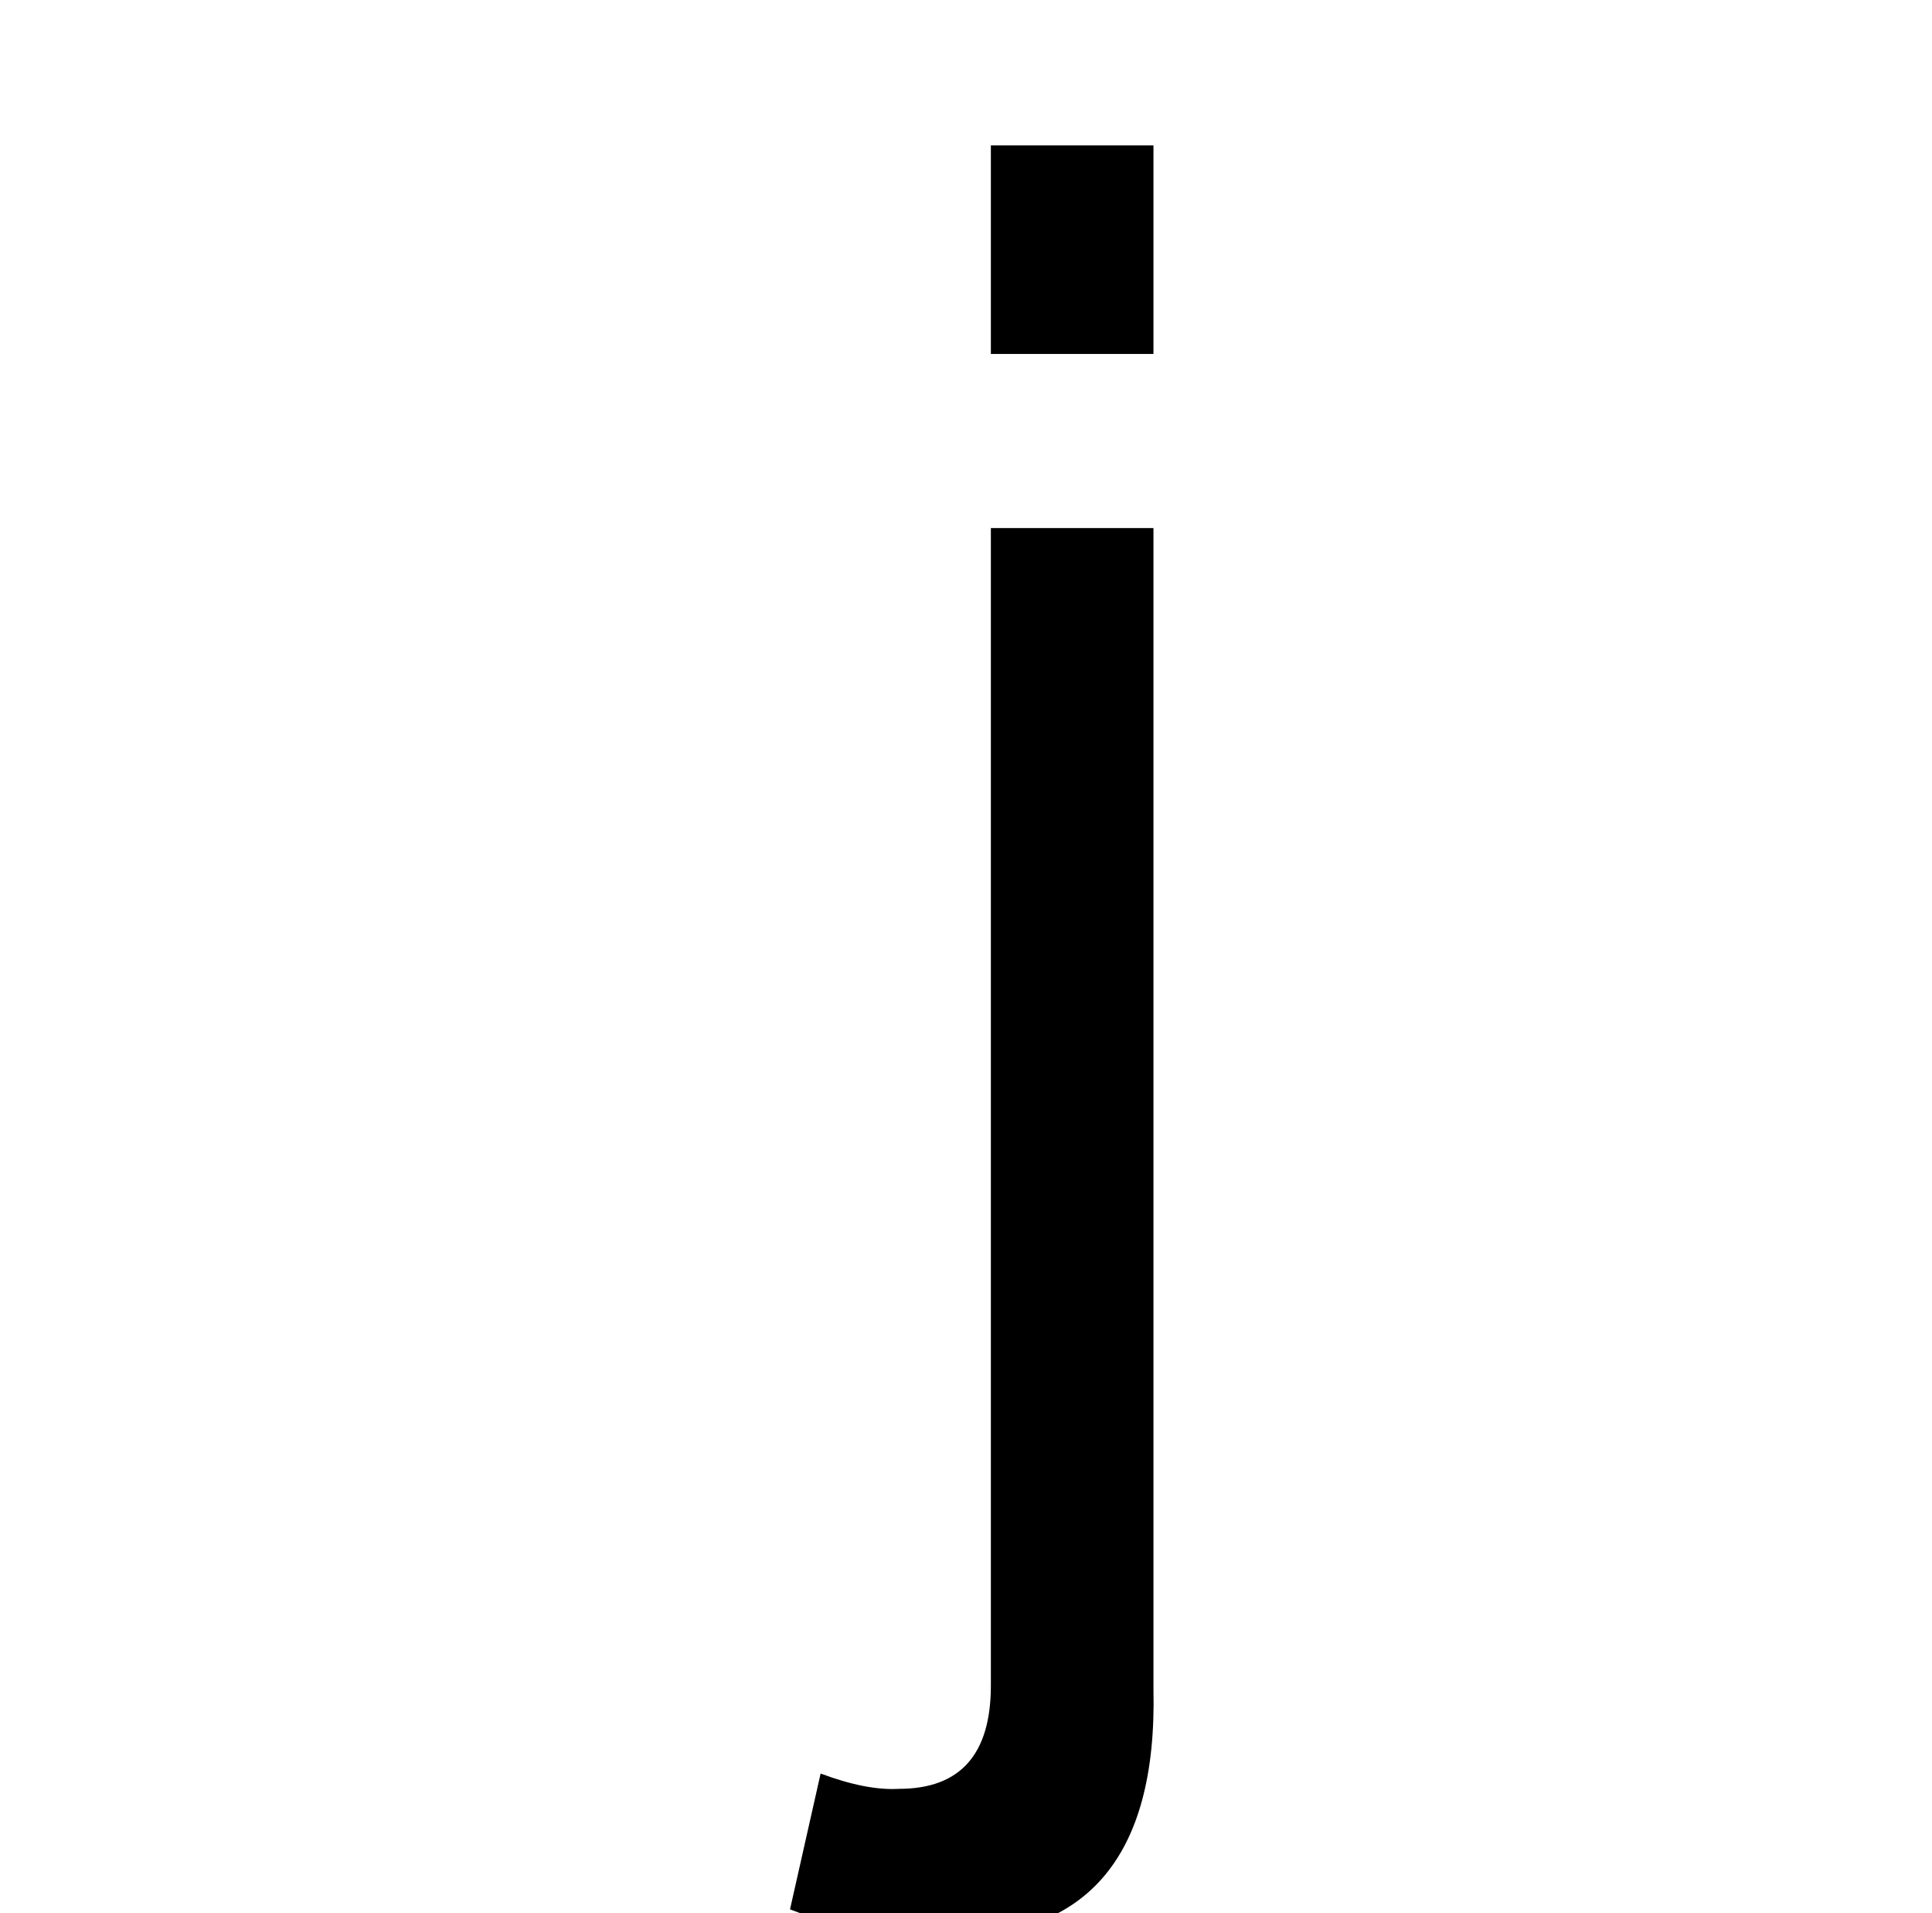 <?xml version="1.0" standalone="no"?>
<!DOCTYPE svg PUBLIC "-//W3C//DTD SVG 1.1//EN" "http://www.w3.org/Graphics/SVG/1.1/DTD/svg11.dtd" >
<svg xmlns="http://www.w3.org/2000/svg" xmlns:xlink="http://www.w3.org/1999/xlink" version="1.1" viewBox="-10 0 1010 1000">
   <path fill="currentColor"
d="M593 185h-85v-109h85v109zM593 276v607q3 133 -113 129q-38 1 -77 -14l16 -71q24 9 41 8q48 0 48 -54v-605h85z" />
</svg>
